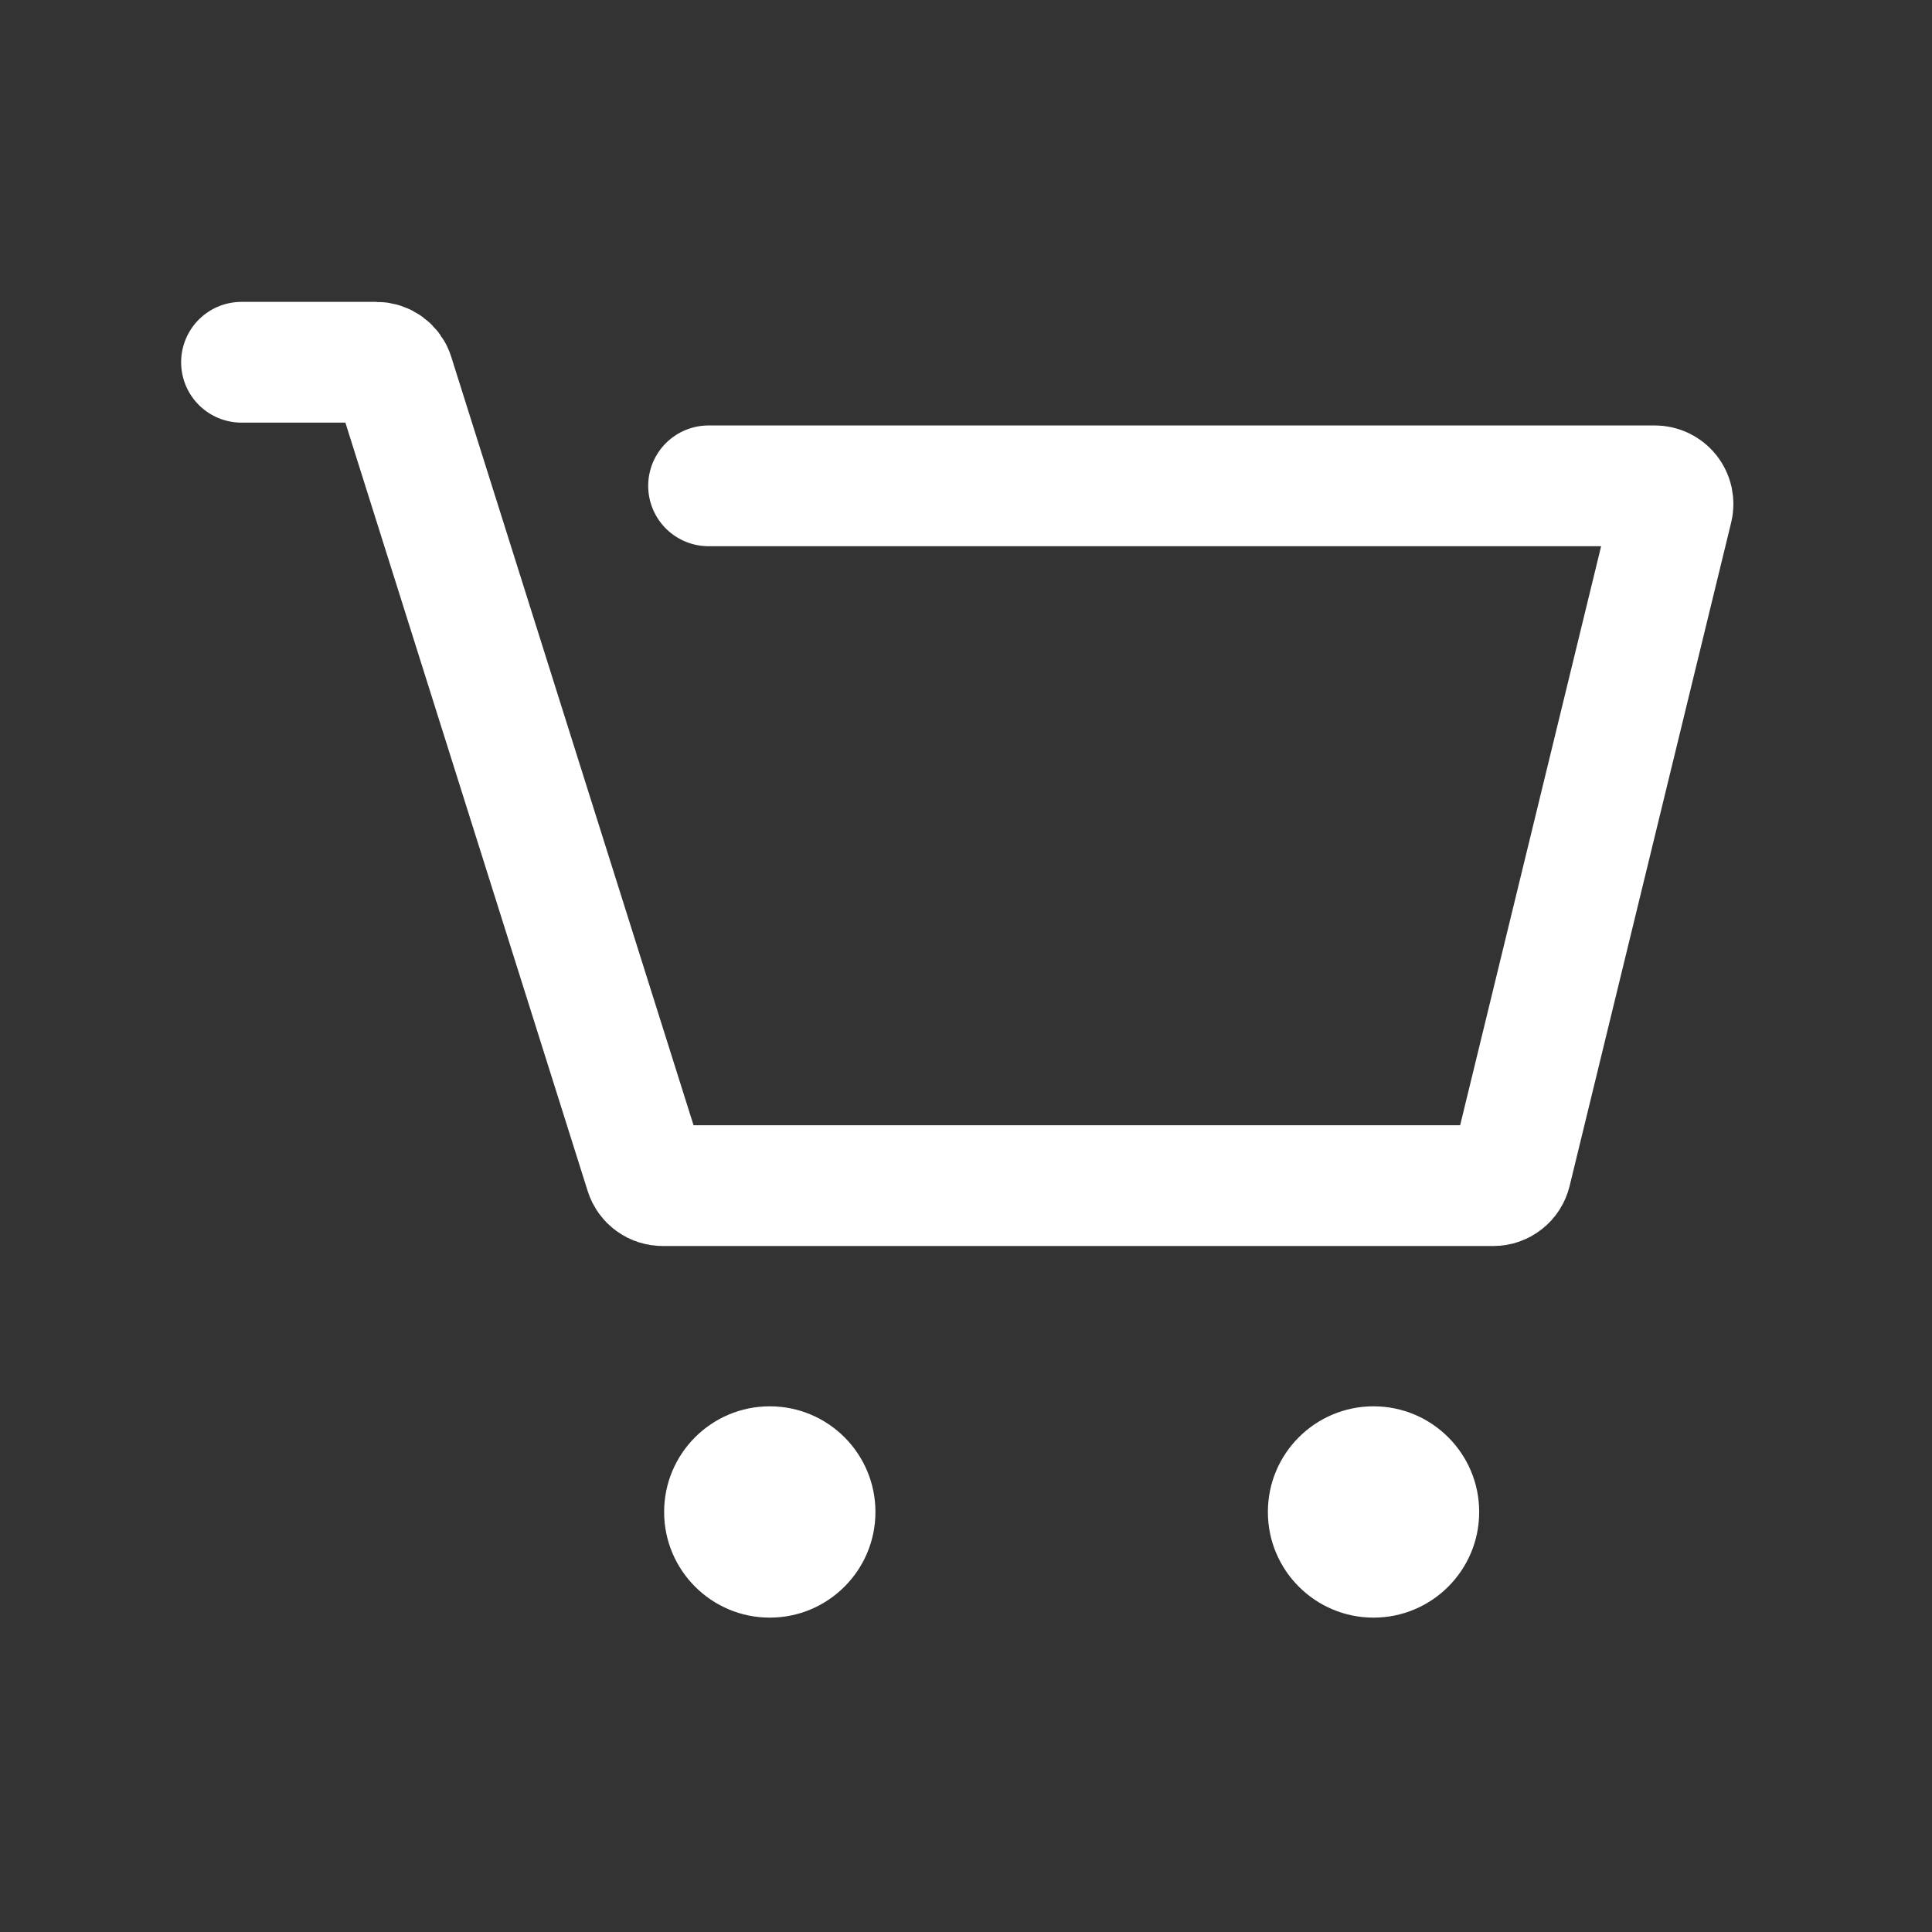 <svg width="32" height="32" viewBox="0 0 32 32" fill="none" xmlns="http://www.w3.org/2000/svg">
<rect x="0" y="0" width="32" height="32" fill="#333333" stroke="none"/>
<path d="M11.736 8.047H27.41C27.456 8.047 27.5 8.057 27.541 8.077C27.582 8.097 27.618 8.126 27.646 8.161C27.674 8.197 27.694 8.239 27.704 8.283C27.713 8.328 27.713 8.374 27.702 8.418L25.026 19.408C25.01 19.473 24.973 19.532 24.92 19.573C24.867 19.615 24.802 19.638 24.735 19.638H10.975C10.911 19.638 10.849 19.618 10.797 19.58C10.745 19.542 10.707 19.489 10.688 19.428L6.52 6.21C6.501 6.149 6.463 6.096 6.411 6.058C6.359 6.02 6.297 6 6.233 6H4" stroke="white" stroke-width="2" stroke-linecap="round"/>
<path d="M22.75 26.793C23.716 26.793 24.5 26.009 24.5 25.043C24.5 24.076 23.716 23.293 22.75 23.293C21.784 23.293 21 24.076 21 25.043C21 26.009 21.784 26.793 22.75 26.793Z" fill="white"/>
<path d="M12.75 26.793C13.716 26.793 14.5 26.009 14.5 25.043C14.5 24.076 13.716 23.293 12.75 23.293C11.784 23.293 11 24.076 11 25.043C11 26.009 11.784 26.793 12.75 26.793Z" fill="white"/>
</svg>
